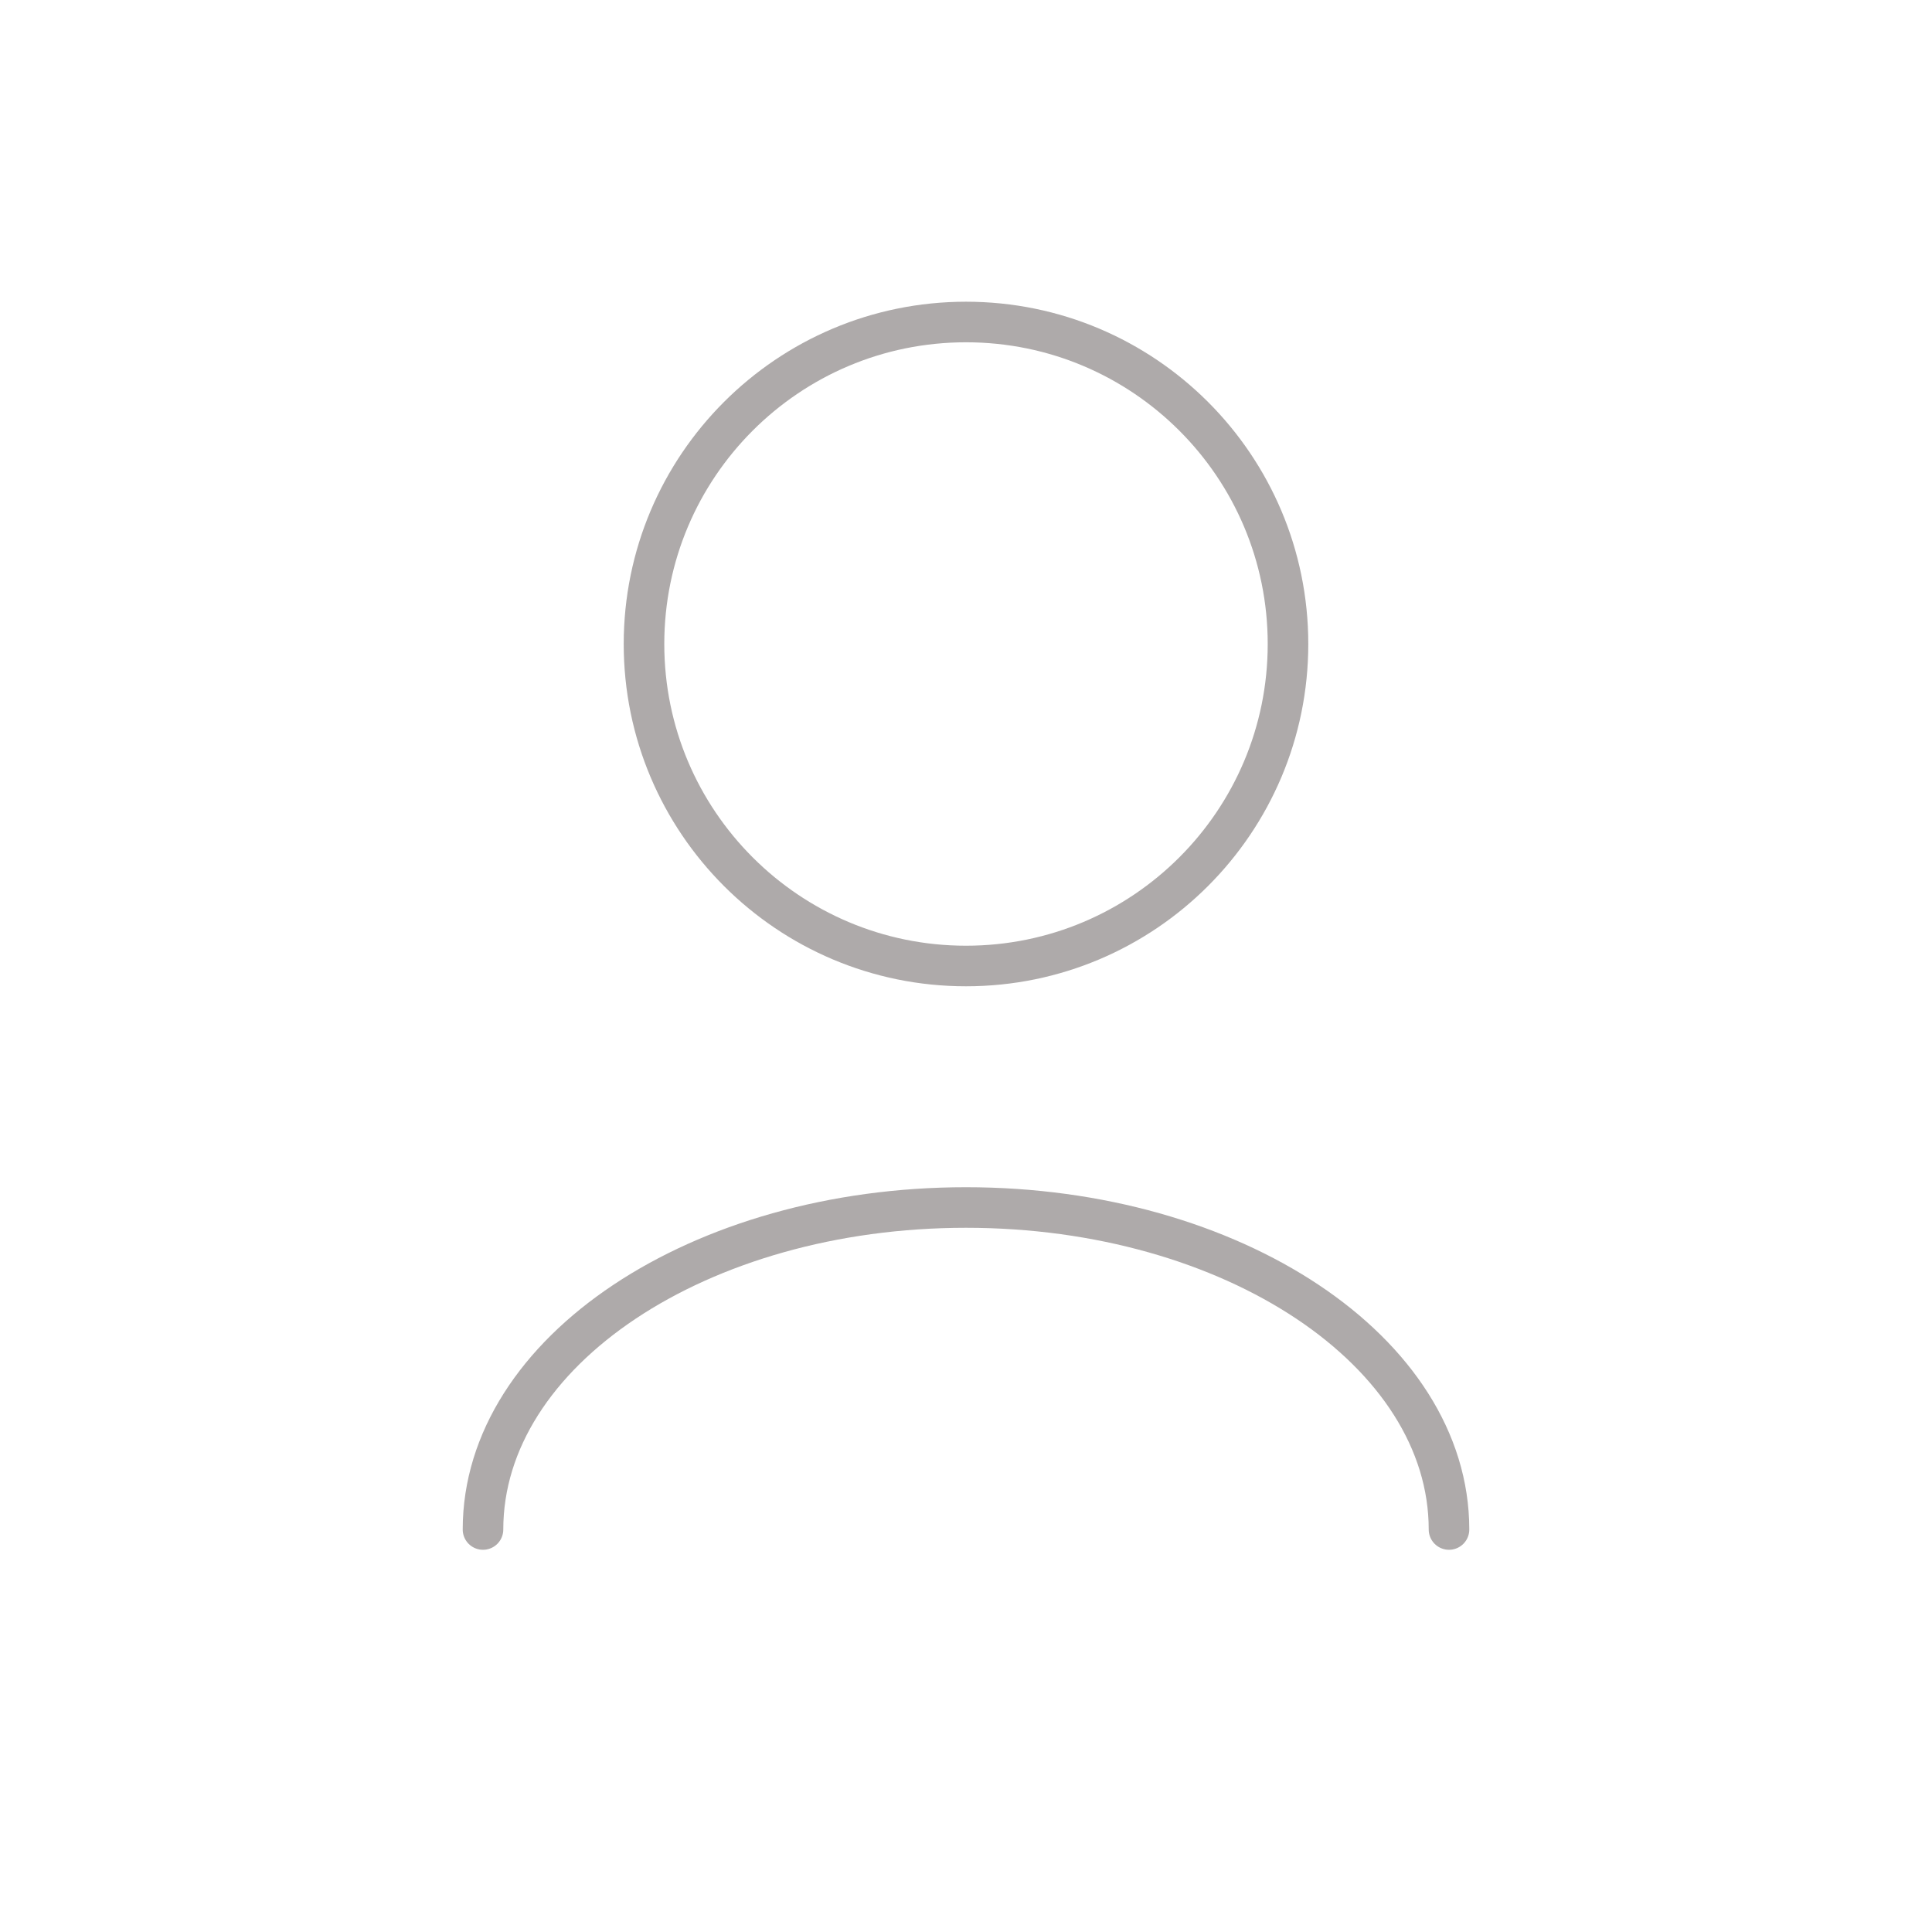 <svg width="78px" height="78px" viewBox="0 0 24 24" fill="none" xmlns="http://www.w3.org/2000/svg" stroke="#aeaaaa"><g id="SVGRepo_bgCarrier" stroke-width="0"></g><g id="SVGRepo_tracerCarrier" stroke-linecap="round" stroke-linejoin="round"></g><g id="SVGRepo_iconCarrier"> <g id="User / User_03"> 
  <path id="Vector" d="M18 19C18 16.791 15.314 15 12 15C8.686 15 6 16.791 6 19M12 12C9.791 12 8 10.209 8 8C8 5.791 9.791 4 12 4C14.209 4 16 5.791 16 8C16 10.209 14.209 12 12 12Z" stroke="#aeaaaa" stroke-width="0.504" stroke-linecap="round" stroke-linejoin="round"></path> </g> </g>
</svg>